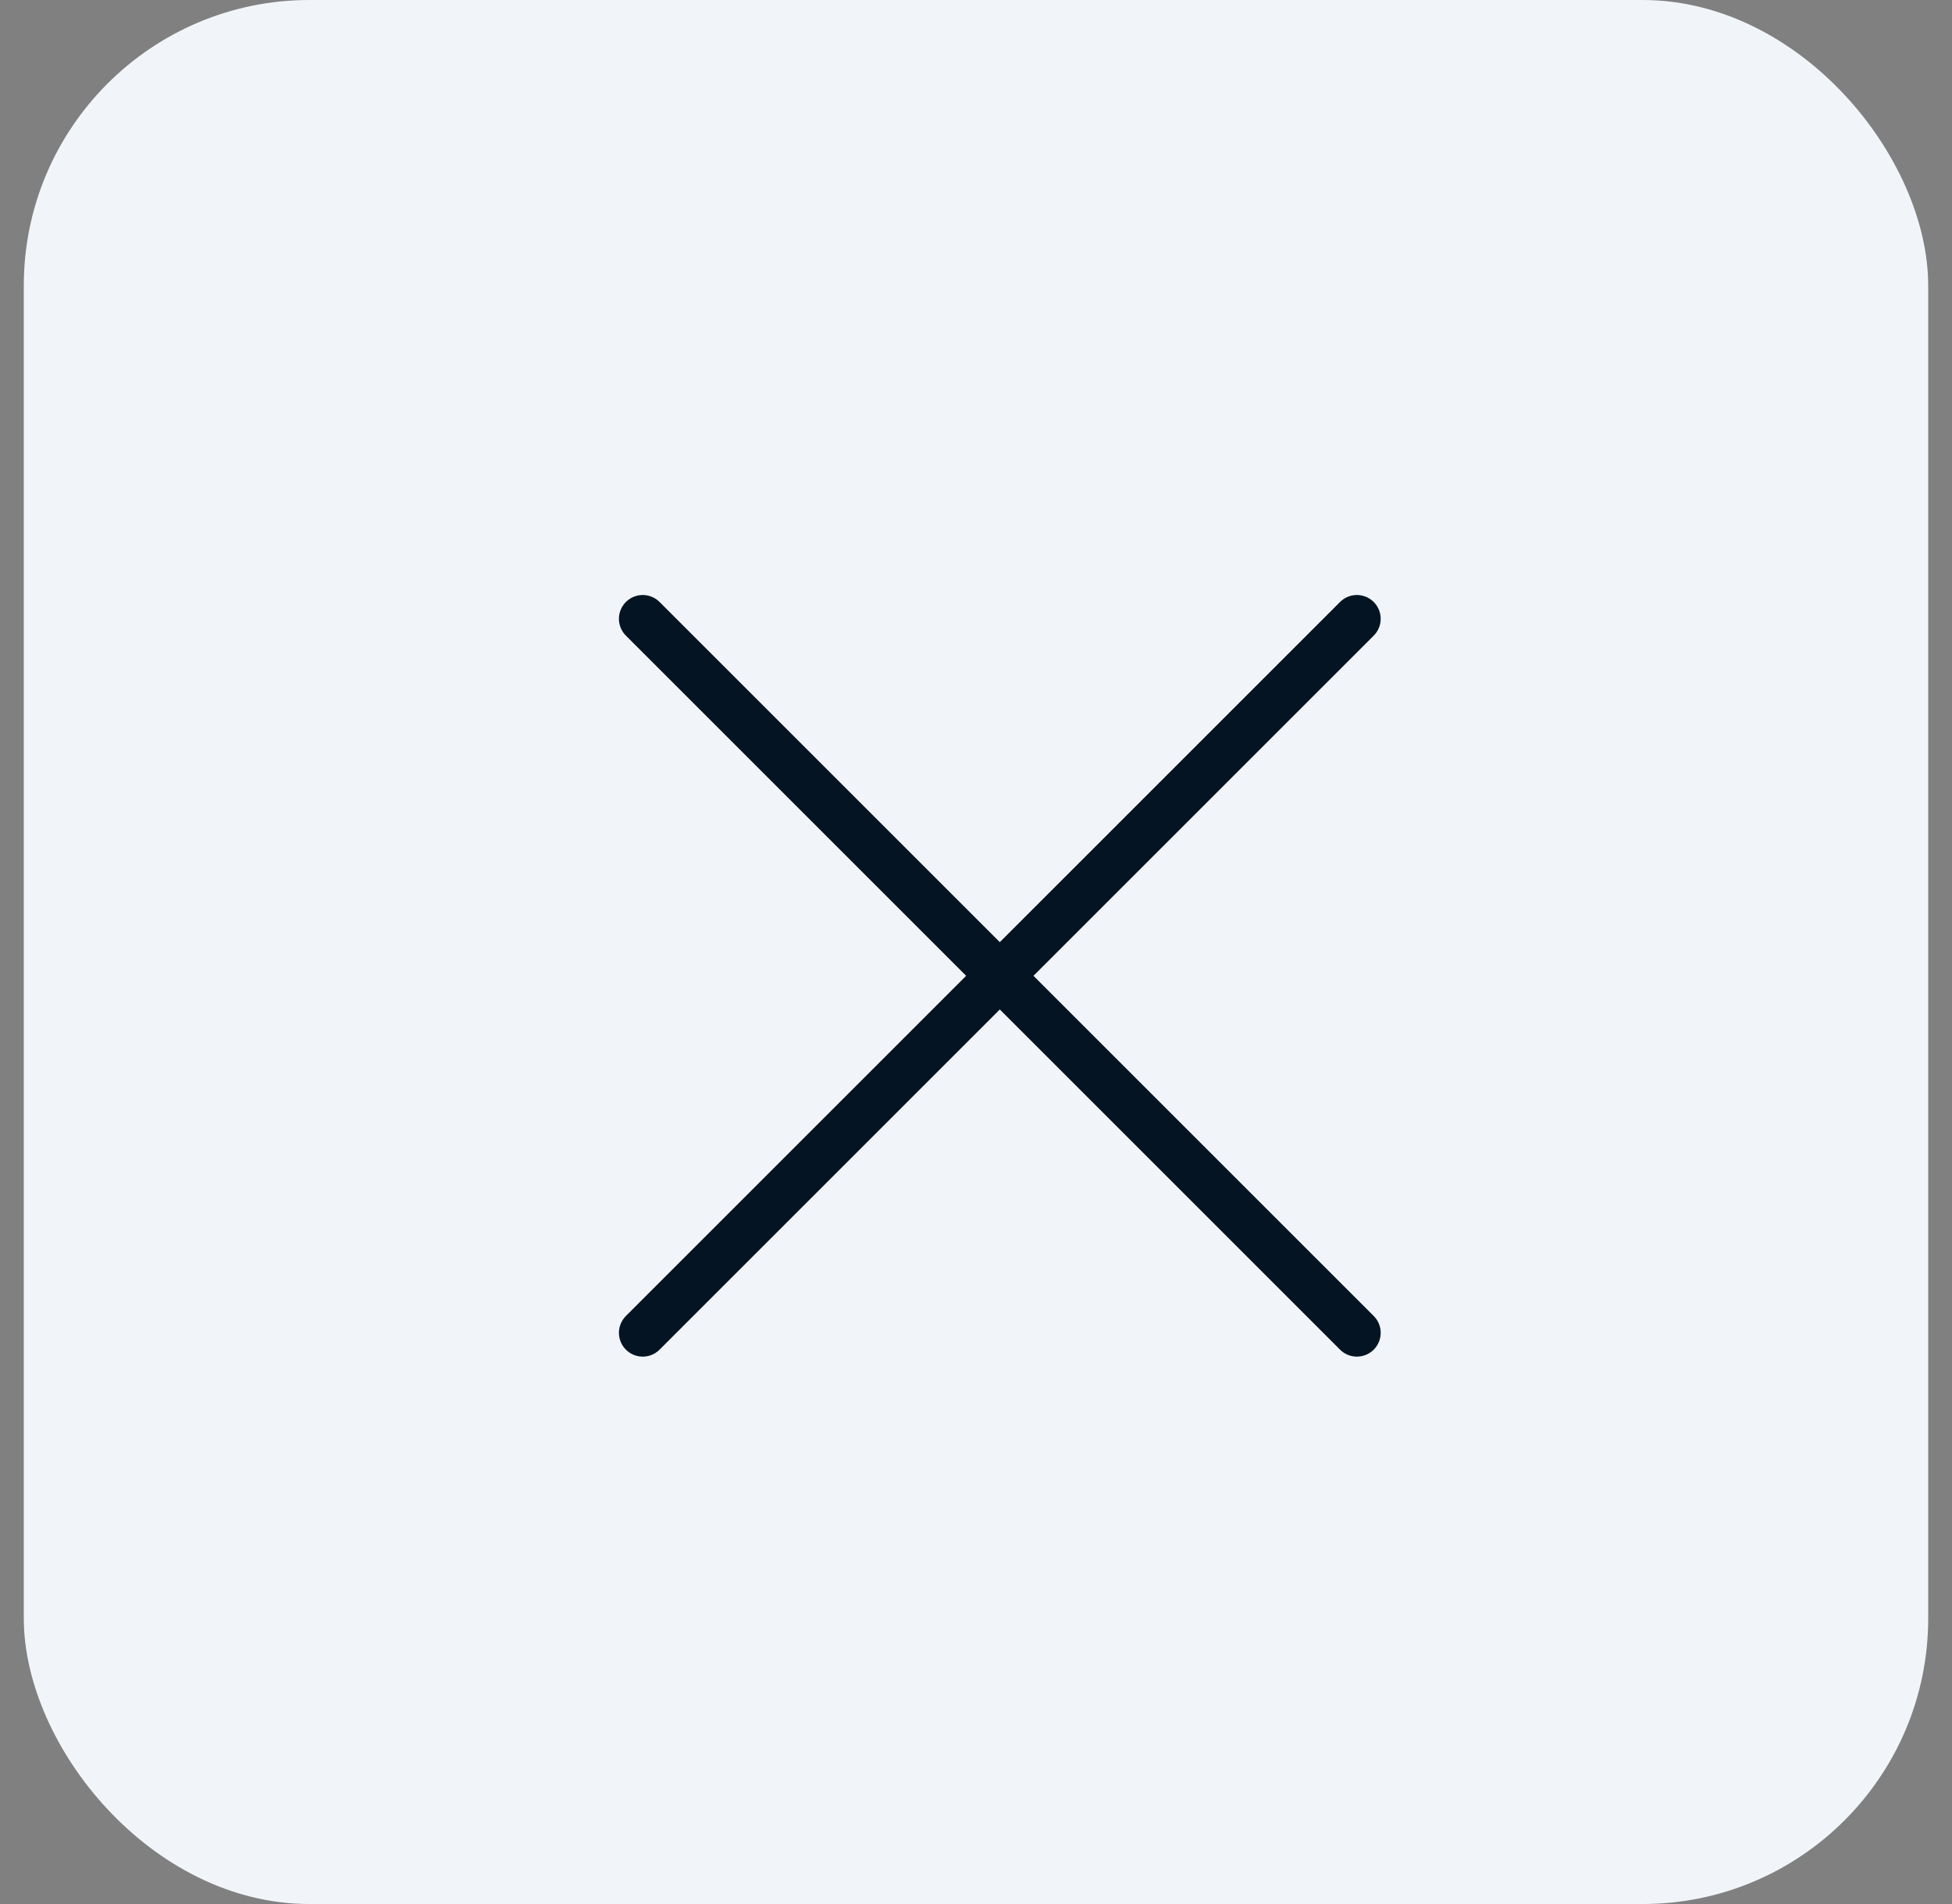 <svg width="41" height="40" viewBox="0 0 41 40" fill="none" xmlns="http://www.w3.org/2000/svg">
<rect x="0" y="0" width="41" height="40" fill="#808080" stroke="none"/>
<rect x="0.5" width="40" height="40" rx="6" fill="#F1F5F9"/>
<path d="M28.5 13L13.5 28M13.5 13L28.5 28" stroke="#041423" stroke-linecap="round" stroke-linejoin="round"/>
</svg>
